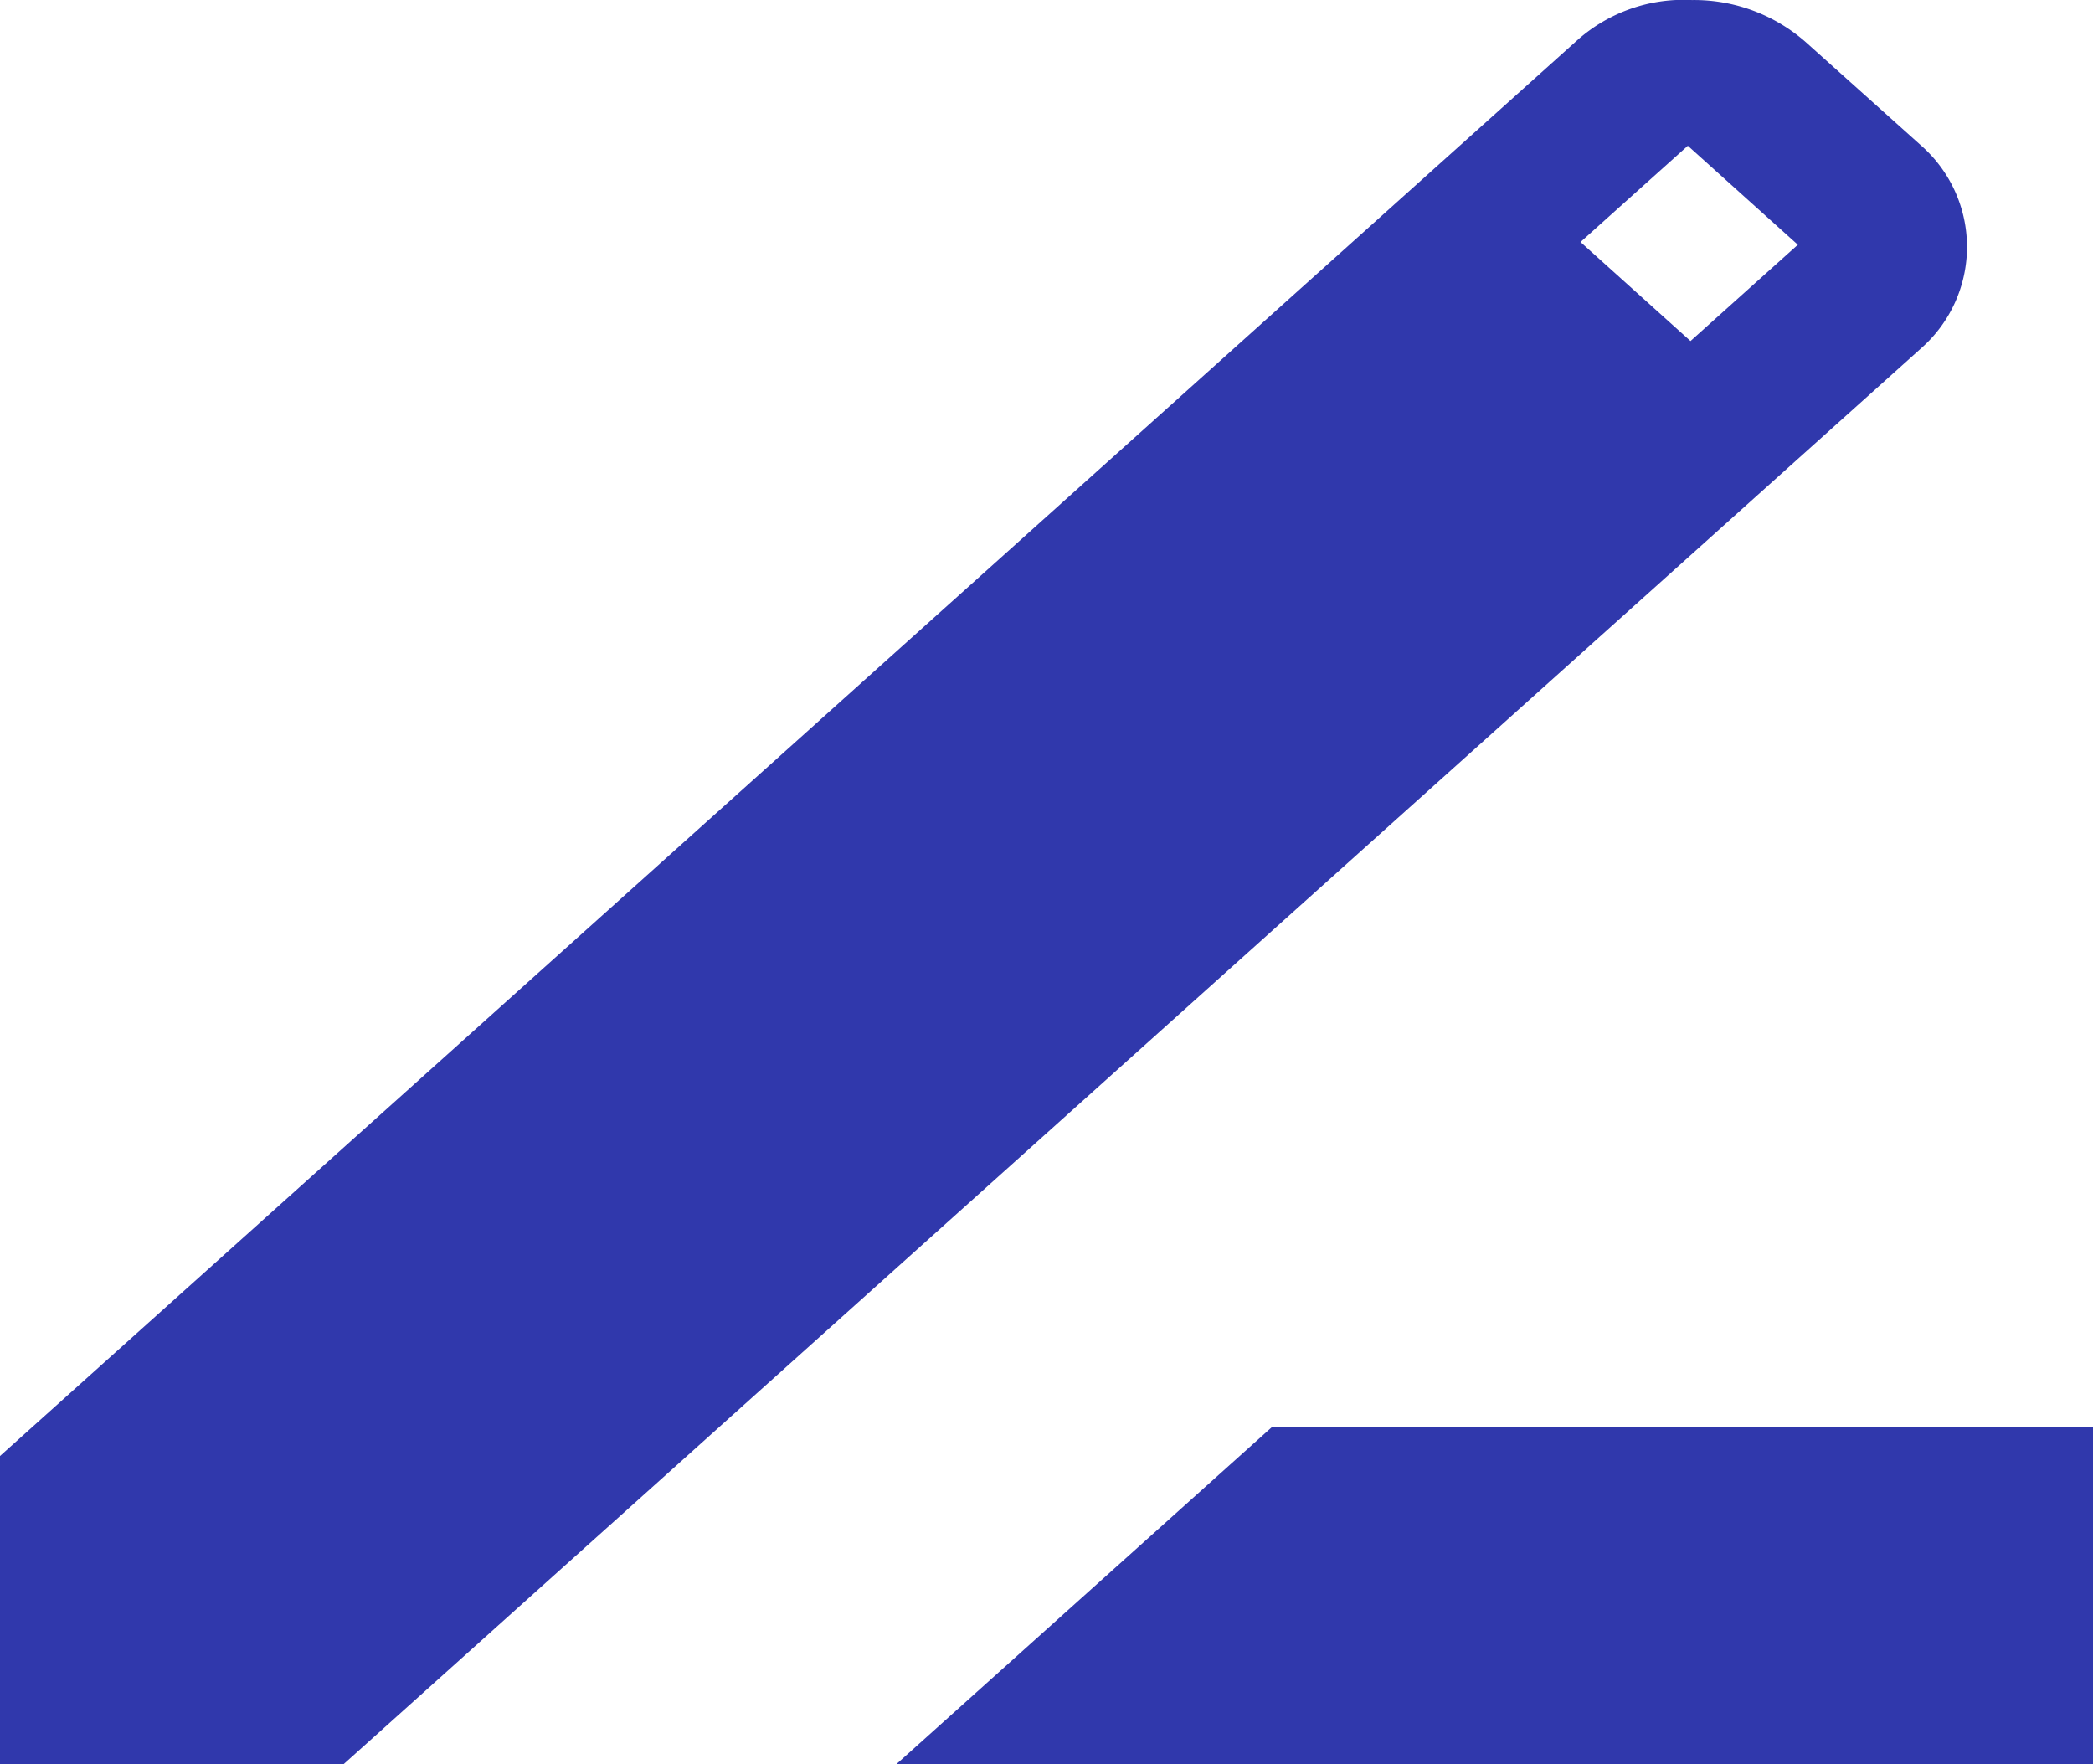 <svg xmlns="http://www.w3.org/2000/svg" width="50" height="42.146" viewBox="0 0 50 42.146">
  <path id="drive_file_rename_outline_FILL1_wght400_GRAD0_opsz48" d="M25.91,47.521l8.974-8.055H54.5v8.055Zm-21.41,0V40.156L42.192,6.324a3.82,3.82,0,0,1,2.724-.949,4.039,4.039,0,0,1,2.724,1.007L50.4,8.856a3.224,3.224,0,0,1,0,4.833L12.705,47.521Zm40.385-34,2.564-2.3L44.821,8.856l-2.564,2.3Z" transform="translate(-4.5 -5.374)" fill="#3038ac"/>
</svg>
